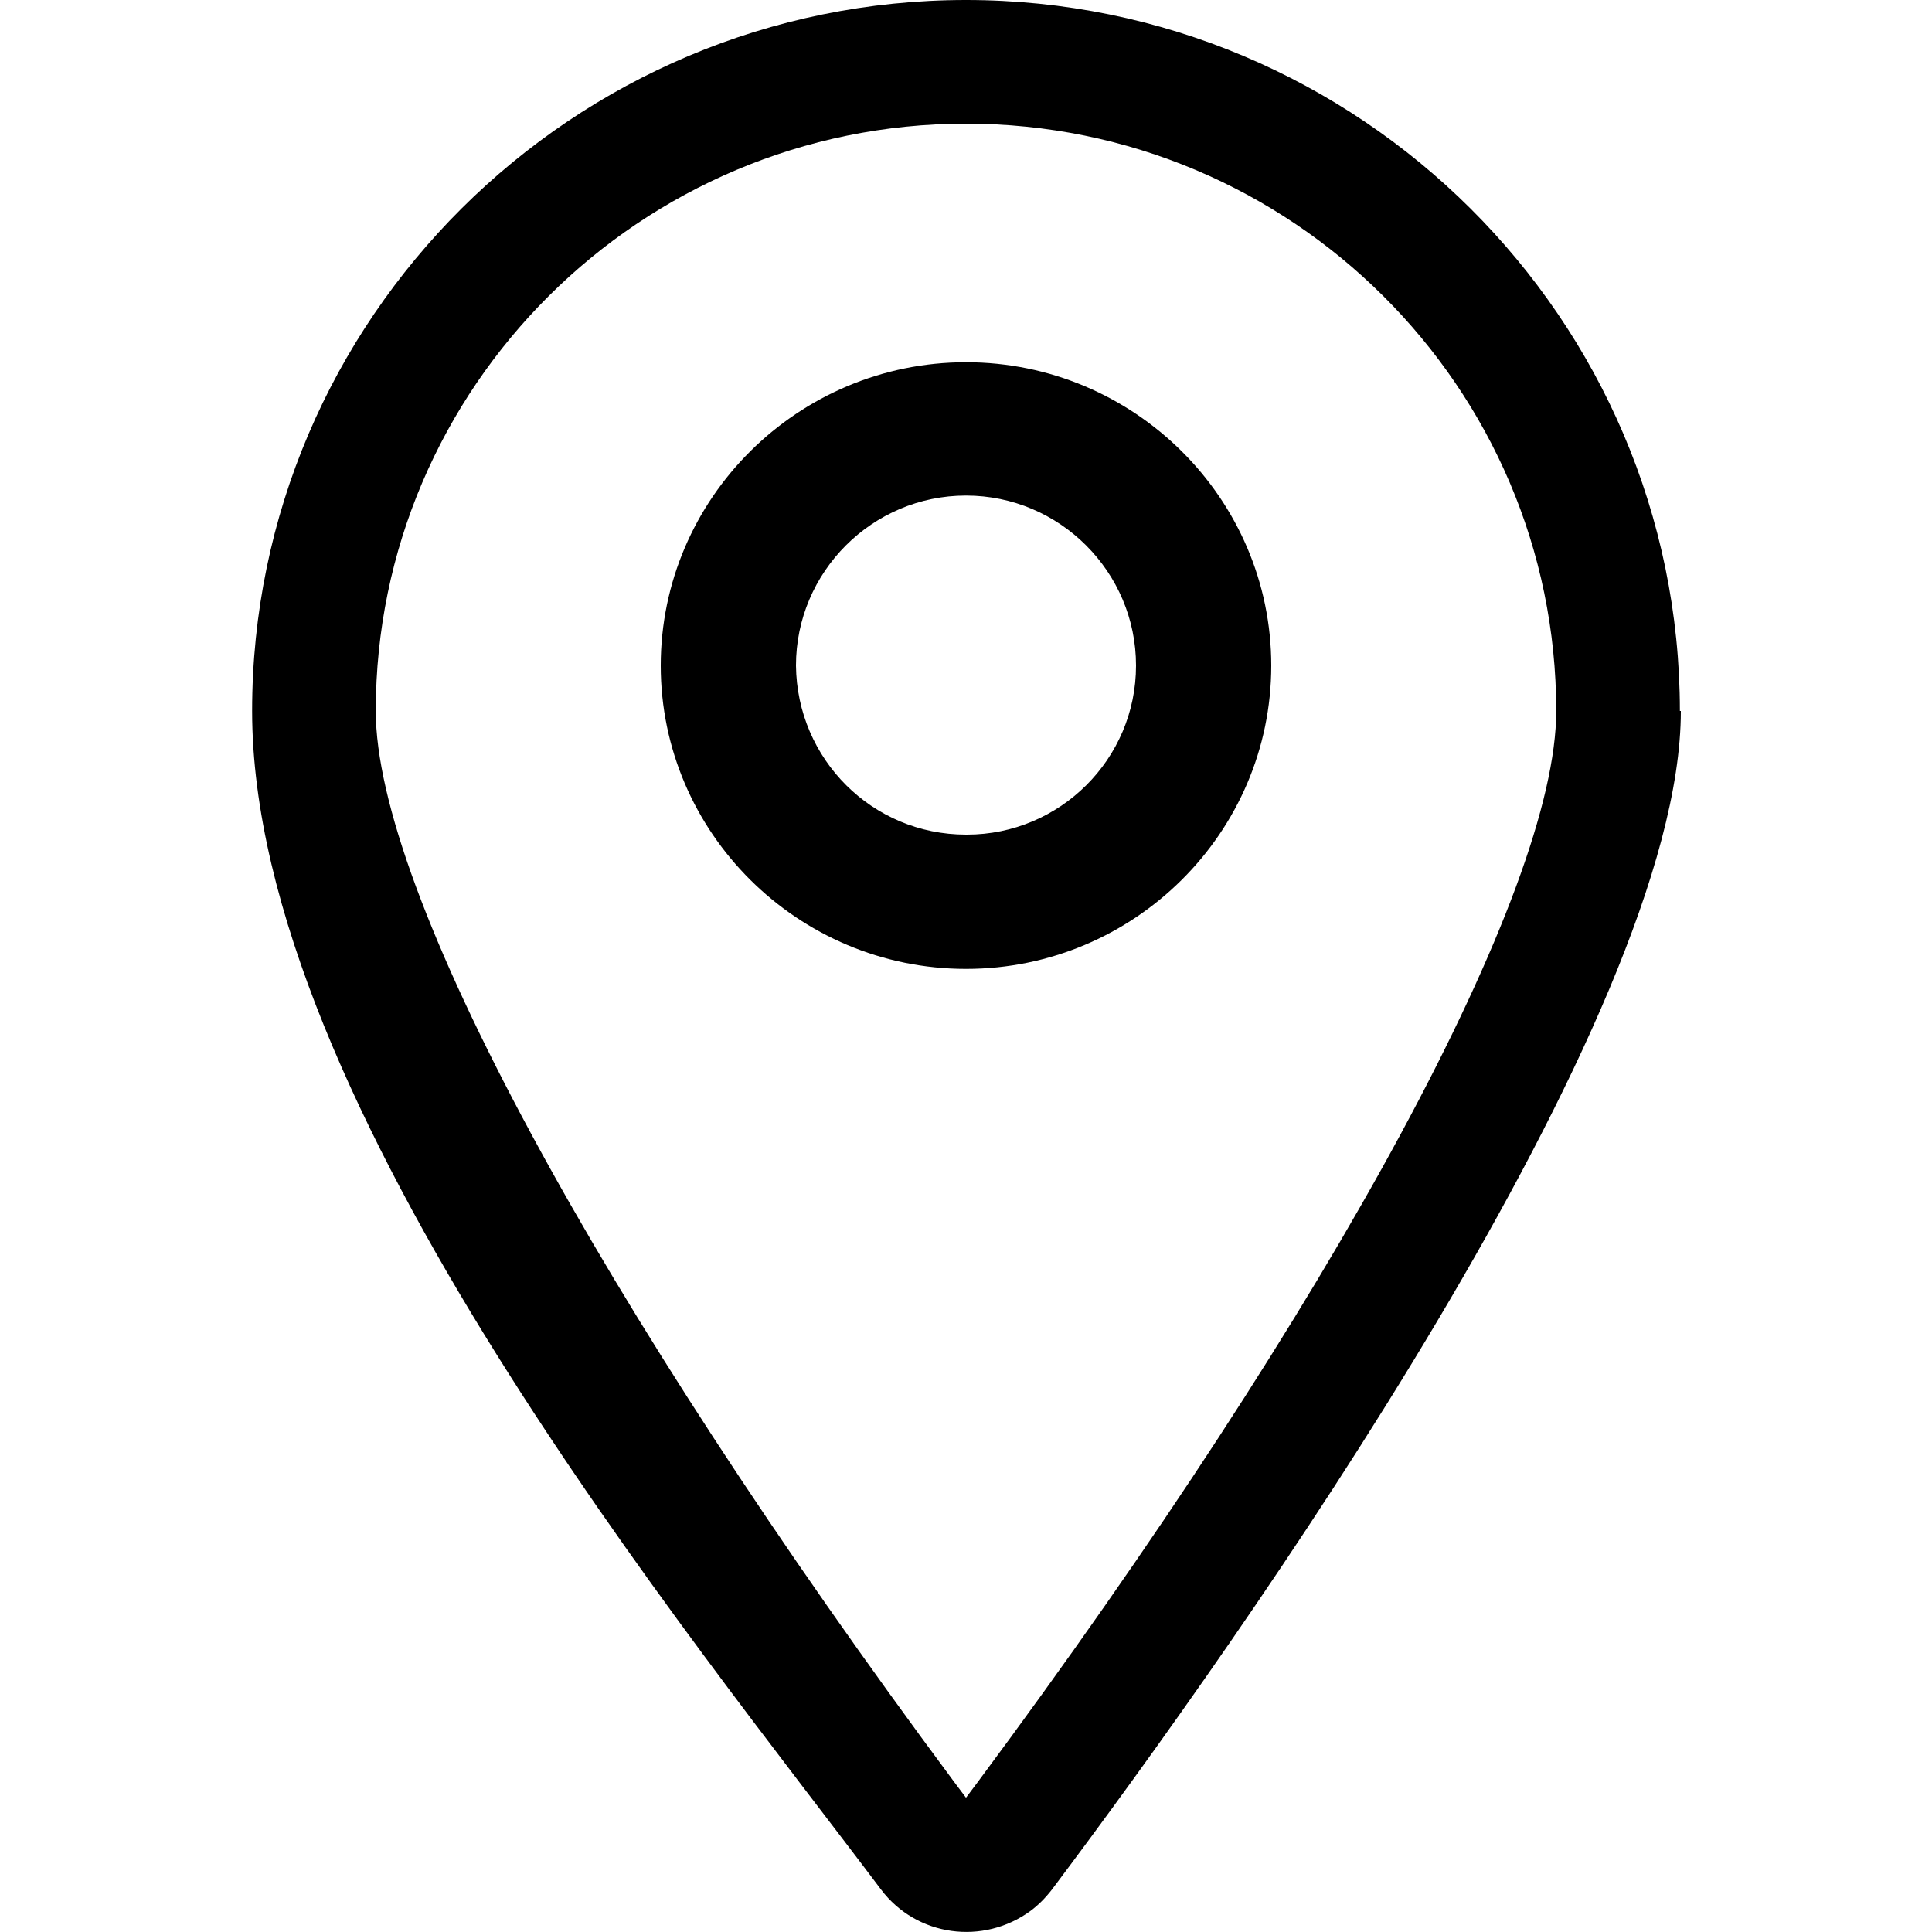 <?xml version="1.0" encoding="UTF-8"?>
<svg id="Layer_1" xmlns="http://www.w3.org/2000/svg" version="1.1" viewBox="0 0 200 200">
  <!-- Generator: Adobe Illustrator 29.3.1, SVG Export Plug-In . SVG Version: 2.1.0 Build 151)  -->
  <path d="M100,37.5c-17.4,0-31.6,14.1-31.6,31.4s14.2,31.4,31.6,31.4,31.6-14.1,31.6-31.4-14.2-31.4-31.6-31.4ZM100,86.4c-9.7,0-17.5-7.8-17.6-17.5,0-9.7,7.9-17.6,17.6-17.6s17.6,7.9,17.6,17.6-7.9,17.5-17.5,17.5ZM173.9,73.6C173.9,33,140.7,0,100,0S26.1,33,26.1,73.6s45.5,95.9,65.1,122c3.7,4.9,10.6,5.8,15.5,2.2.8-.6,1.5-1.3,2.2-2.2,19.6-26.1,65.1-90.2,65.1-122ZM101.2,184.5l-1.2,1.6-1.2-1.6c-37-49.8-59.9-92.3-59.9-110.9,0-33.5,27.4-60.8,61.1-60.8s61.1,27.3,61.1,60.8c0,18.6-22.9,61.1-59.9,110.9h0Z"/>
</svg>